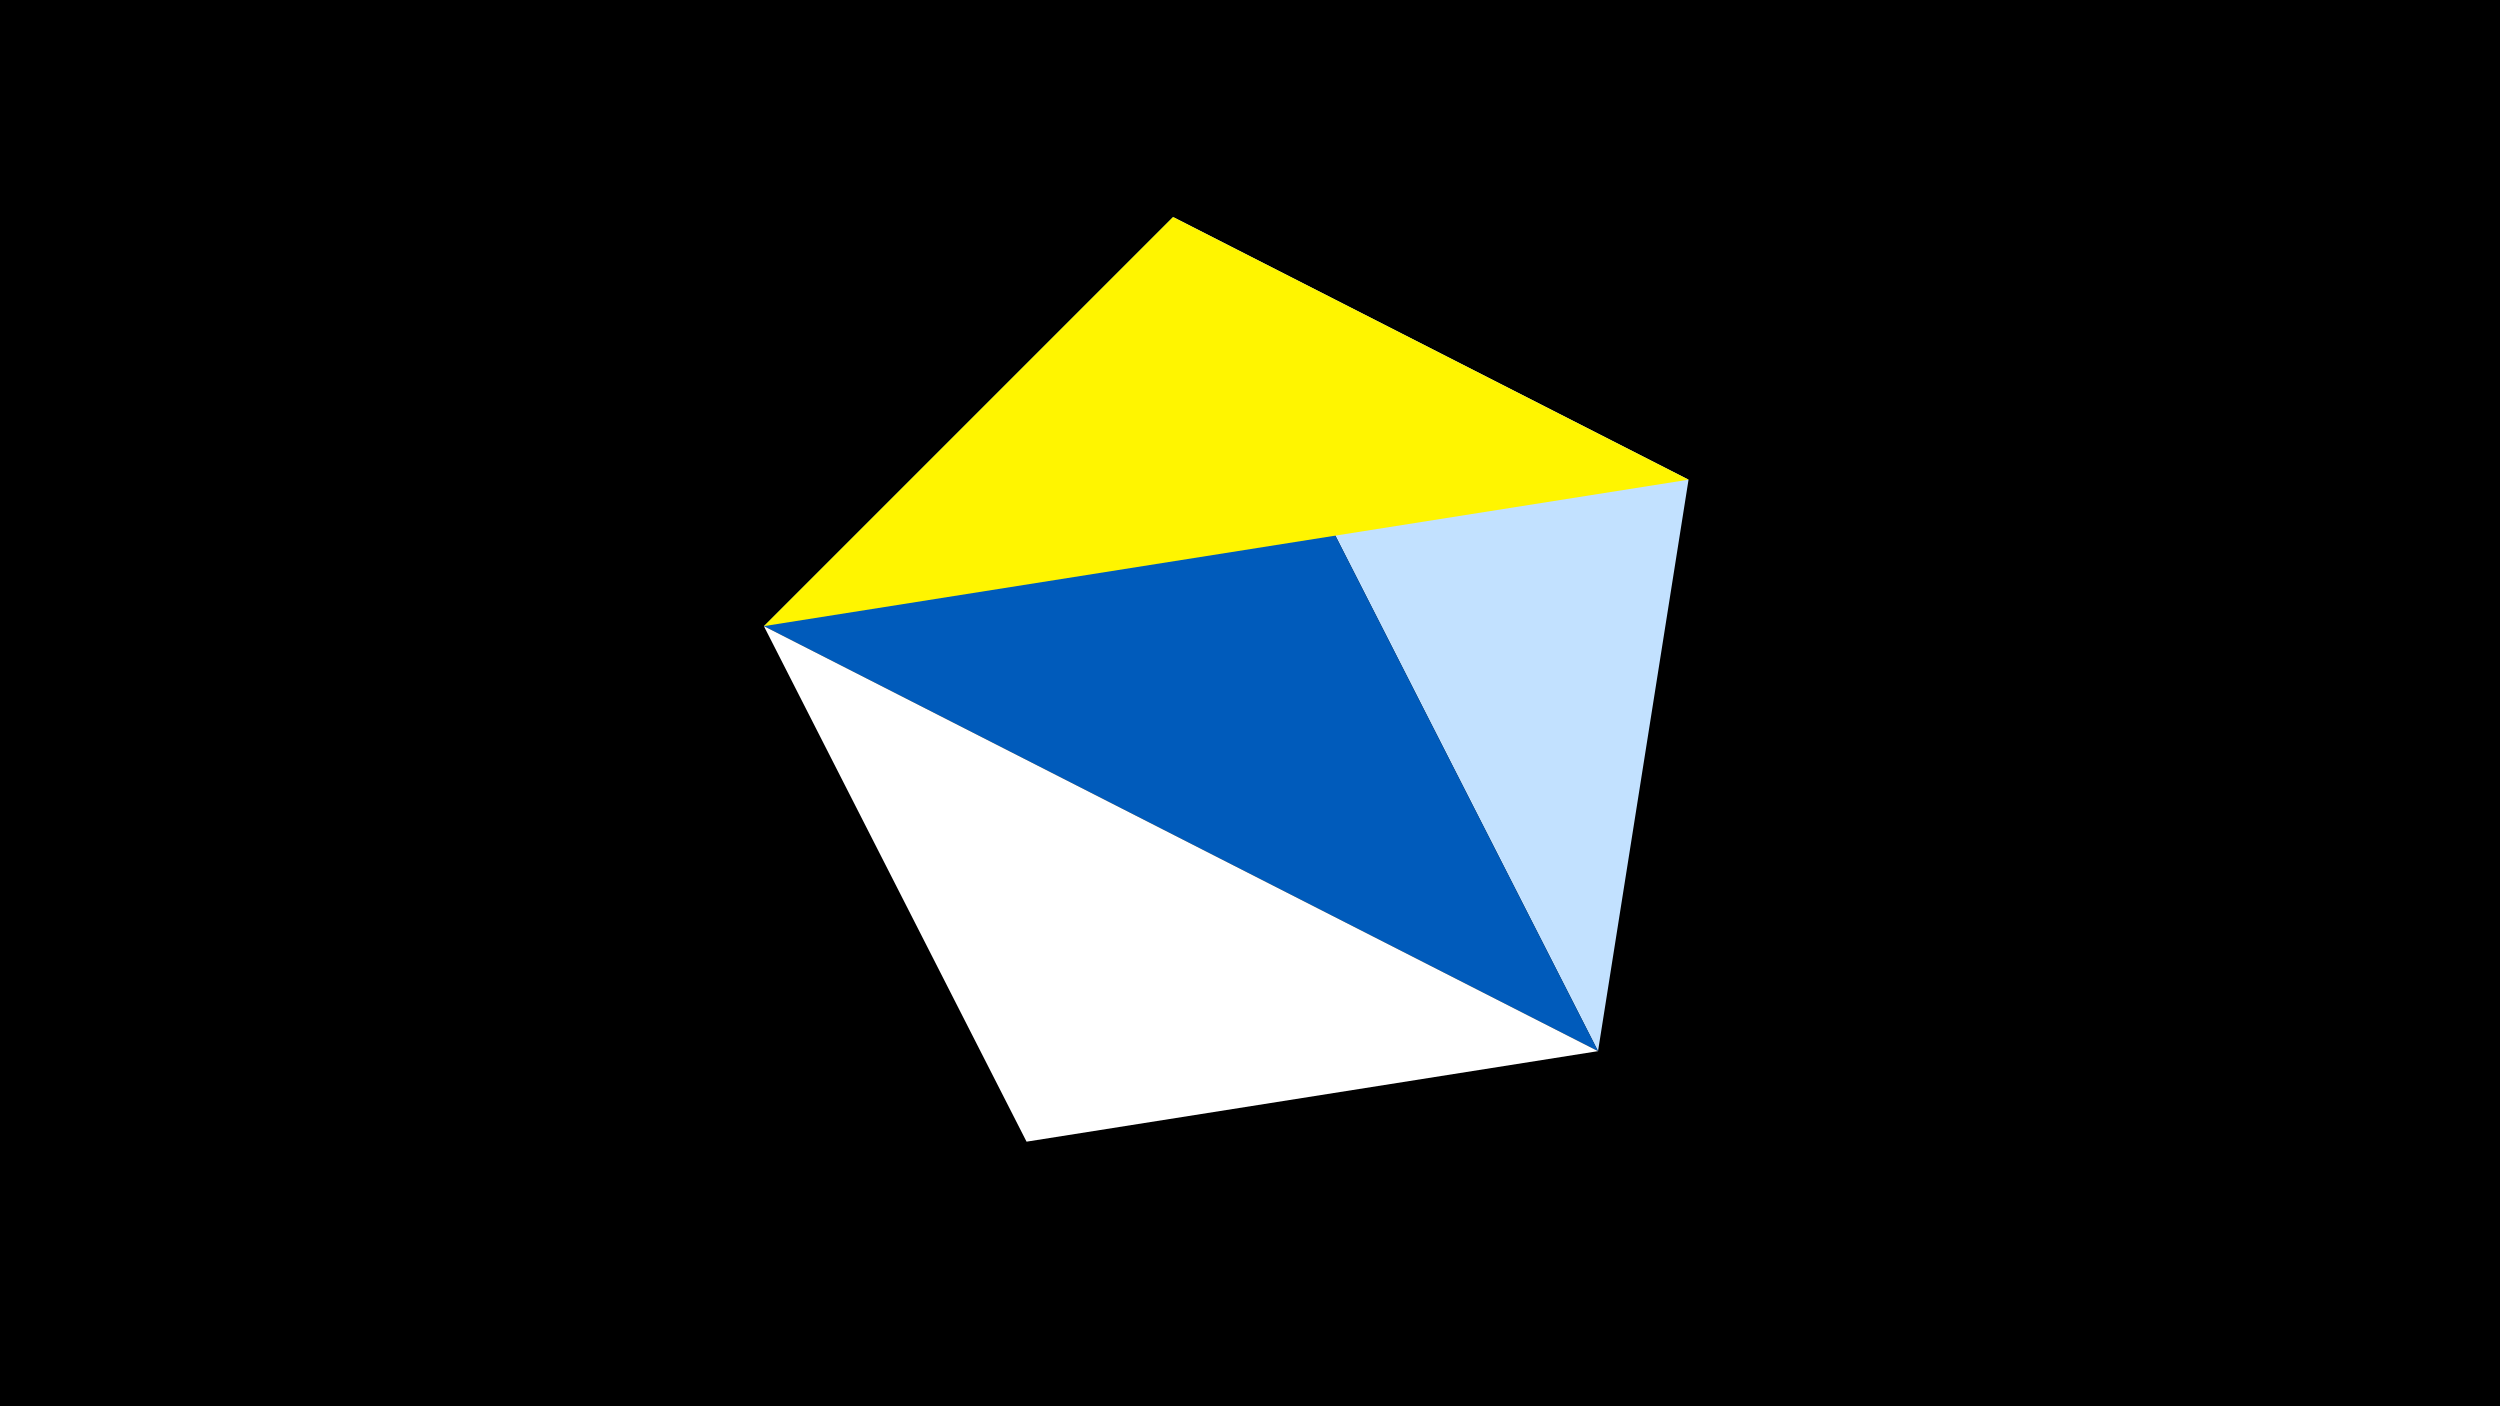 <svg width="1200" height="675" viewBox="-500 -500 1200 675" xmlns="http://www.w3.org/2000/svg"><title>juwel 19612</title><path d="M-500-500h1200v675h-1200z" fill="#000"/><path d="M310.5,-269.755L63.042,-395.841 267.054,4.554 Z" fill="#c2e1ff"/><path d="M267.054,4.554L-133.341,-199.458 63.042,-395.841 Z" fill="#005bbb"/><path d="M-133.341,-199.458L63.042,-395.841 310.5,-269.755 Z" fill="#fff500"/><path d="M-7.255,48L267.054,4.554 -133.341,-199.458 Z" fill="#fff"/></svg>